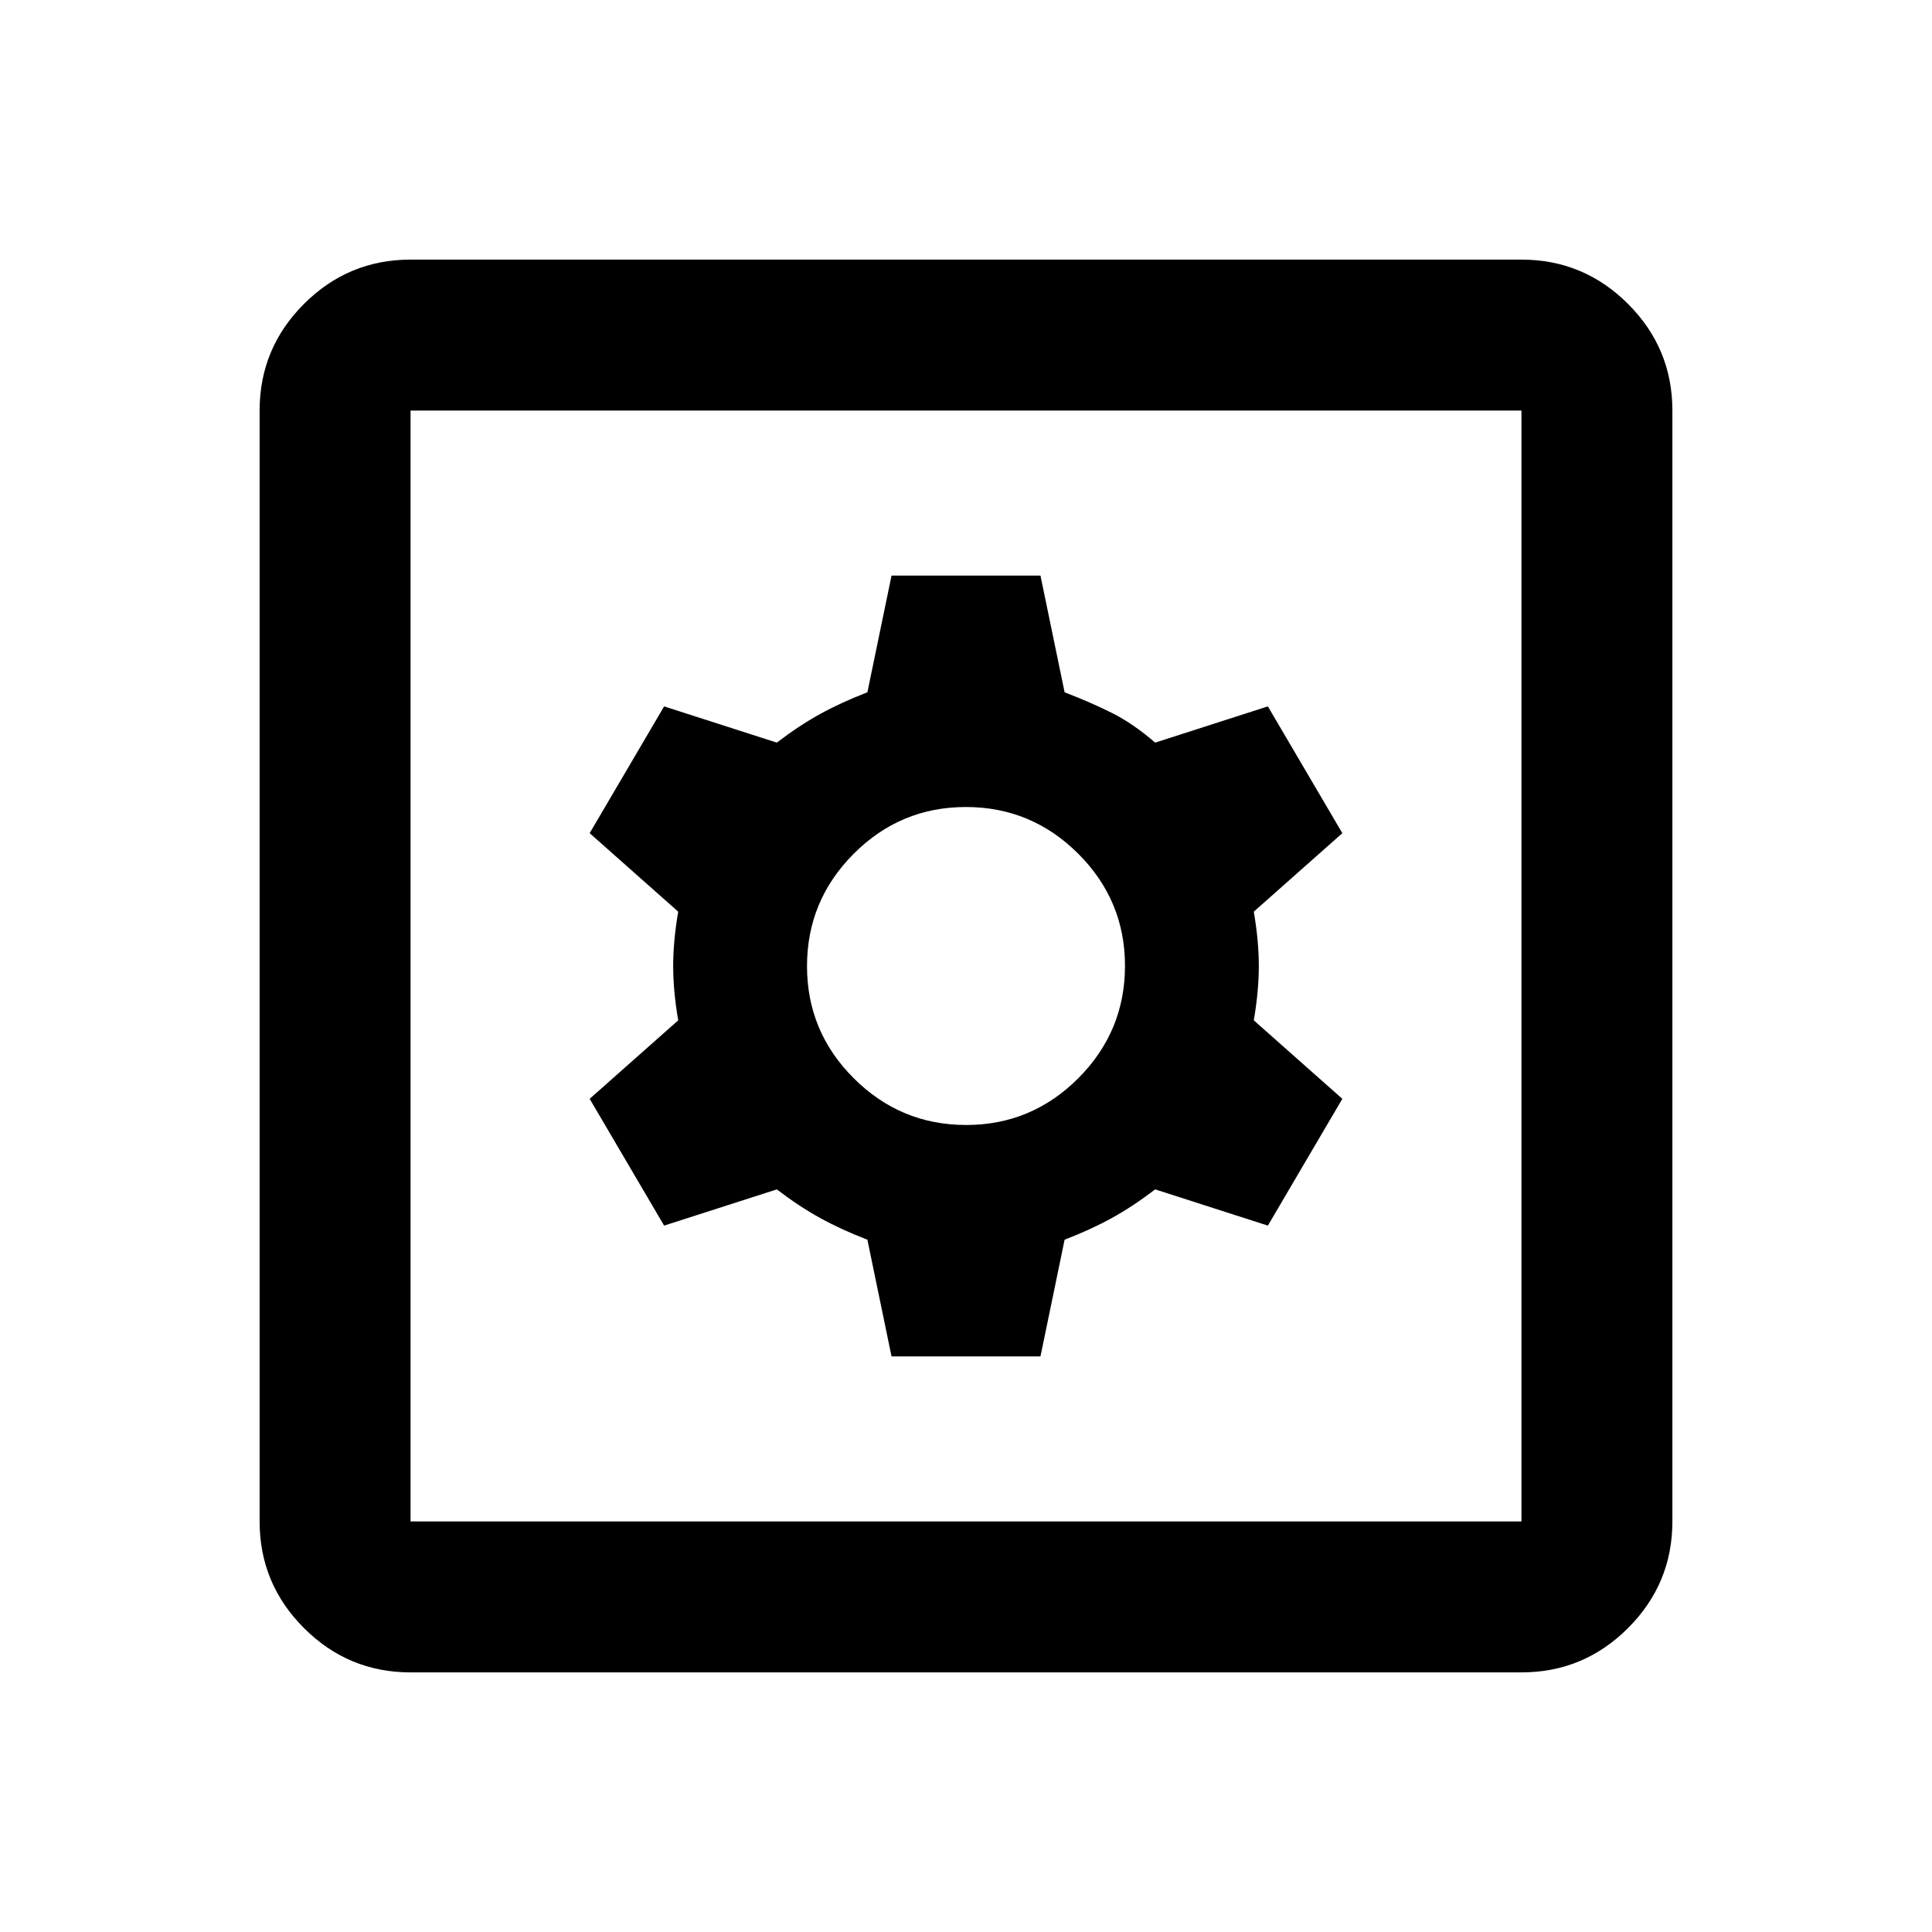 <svg xmlns="http://www.w3.org/2000/svg" height="24" viewBox="0 -960 960 960" width="24"><path d="M443-286h74l12-58q13-5 23.5-10.79Q563-360.58 574-369l56 18 37-63-44-39q2.5-14.55 2.5-27.03 0-12.47-2.5-26.97l44-39-37-63-56 18q-11-9.5-21.5-14.75T529-616l-12-58h-74l-12 58q-13 5-23.5 10.79Q397-599.42 386-591l-56-18-37 63 44 39q-2.5 14.55-2.5 27.03 0 12.47 2.5 26.97l-44 39 37 63 56-18q11 8.42 21.5 14.21Q418-349 431-344l12 58Zm37.06-115q-32.56 0-55.81-23.19T401-479.94q0-32.56 23.19-55.81T479.94-559q32.56 0 55.81 23.19T559-480.06q0 32.56-23.19 55.81T480.06-401ZM204-129q-30.94 0-52.97-22.03Q129-173.06 129-204v-552q0-30.94 22.03-52.97Q173.06-831 204-831h552q30.94 0 52.97 22.03Q831-786.94 831-756v552q0 30.94-22.03 52.97Q786.94-129 756-129H204Zm0-75h552v-552H204v552Zm0-552v552-552Z"/></svg>